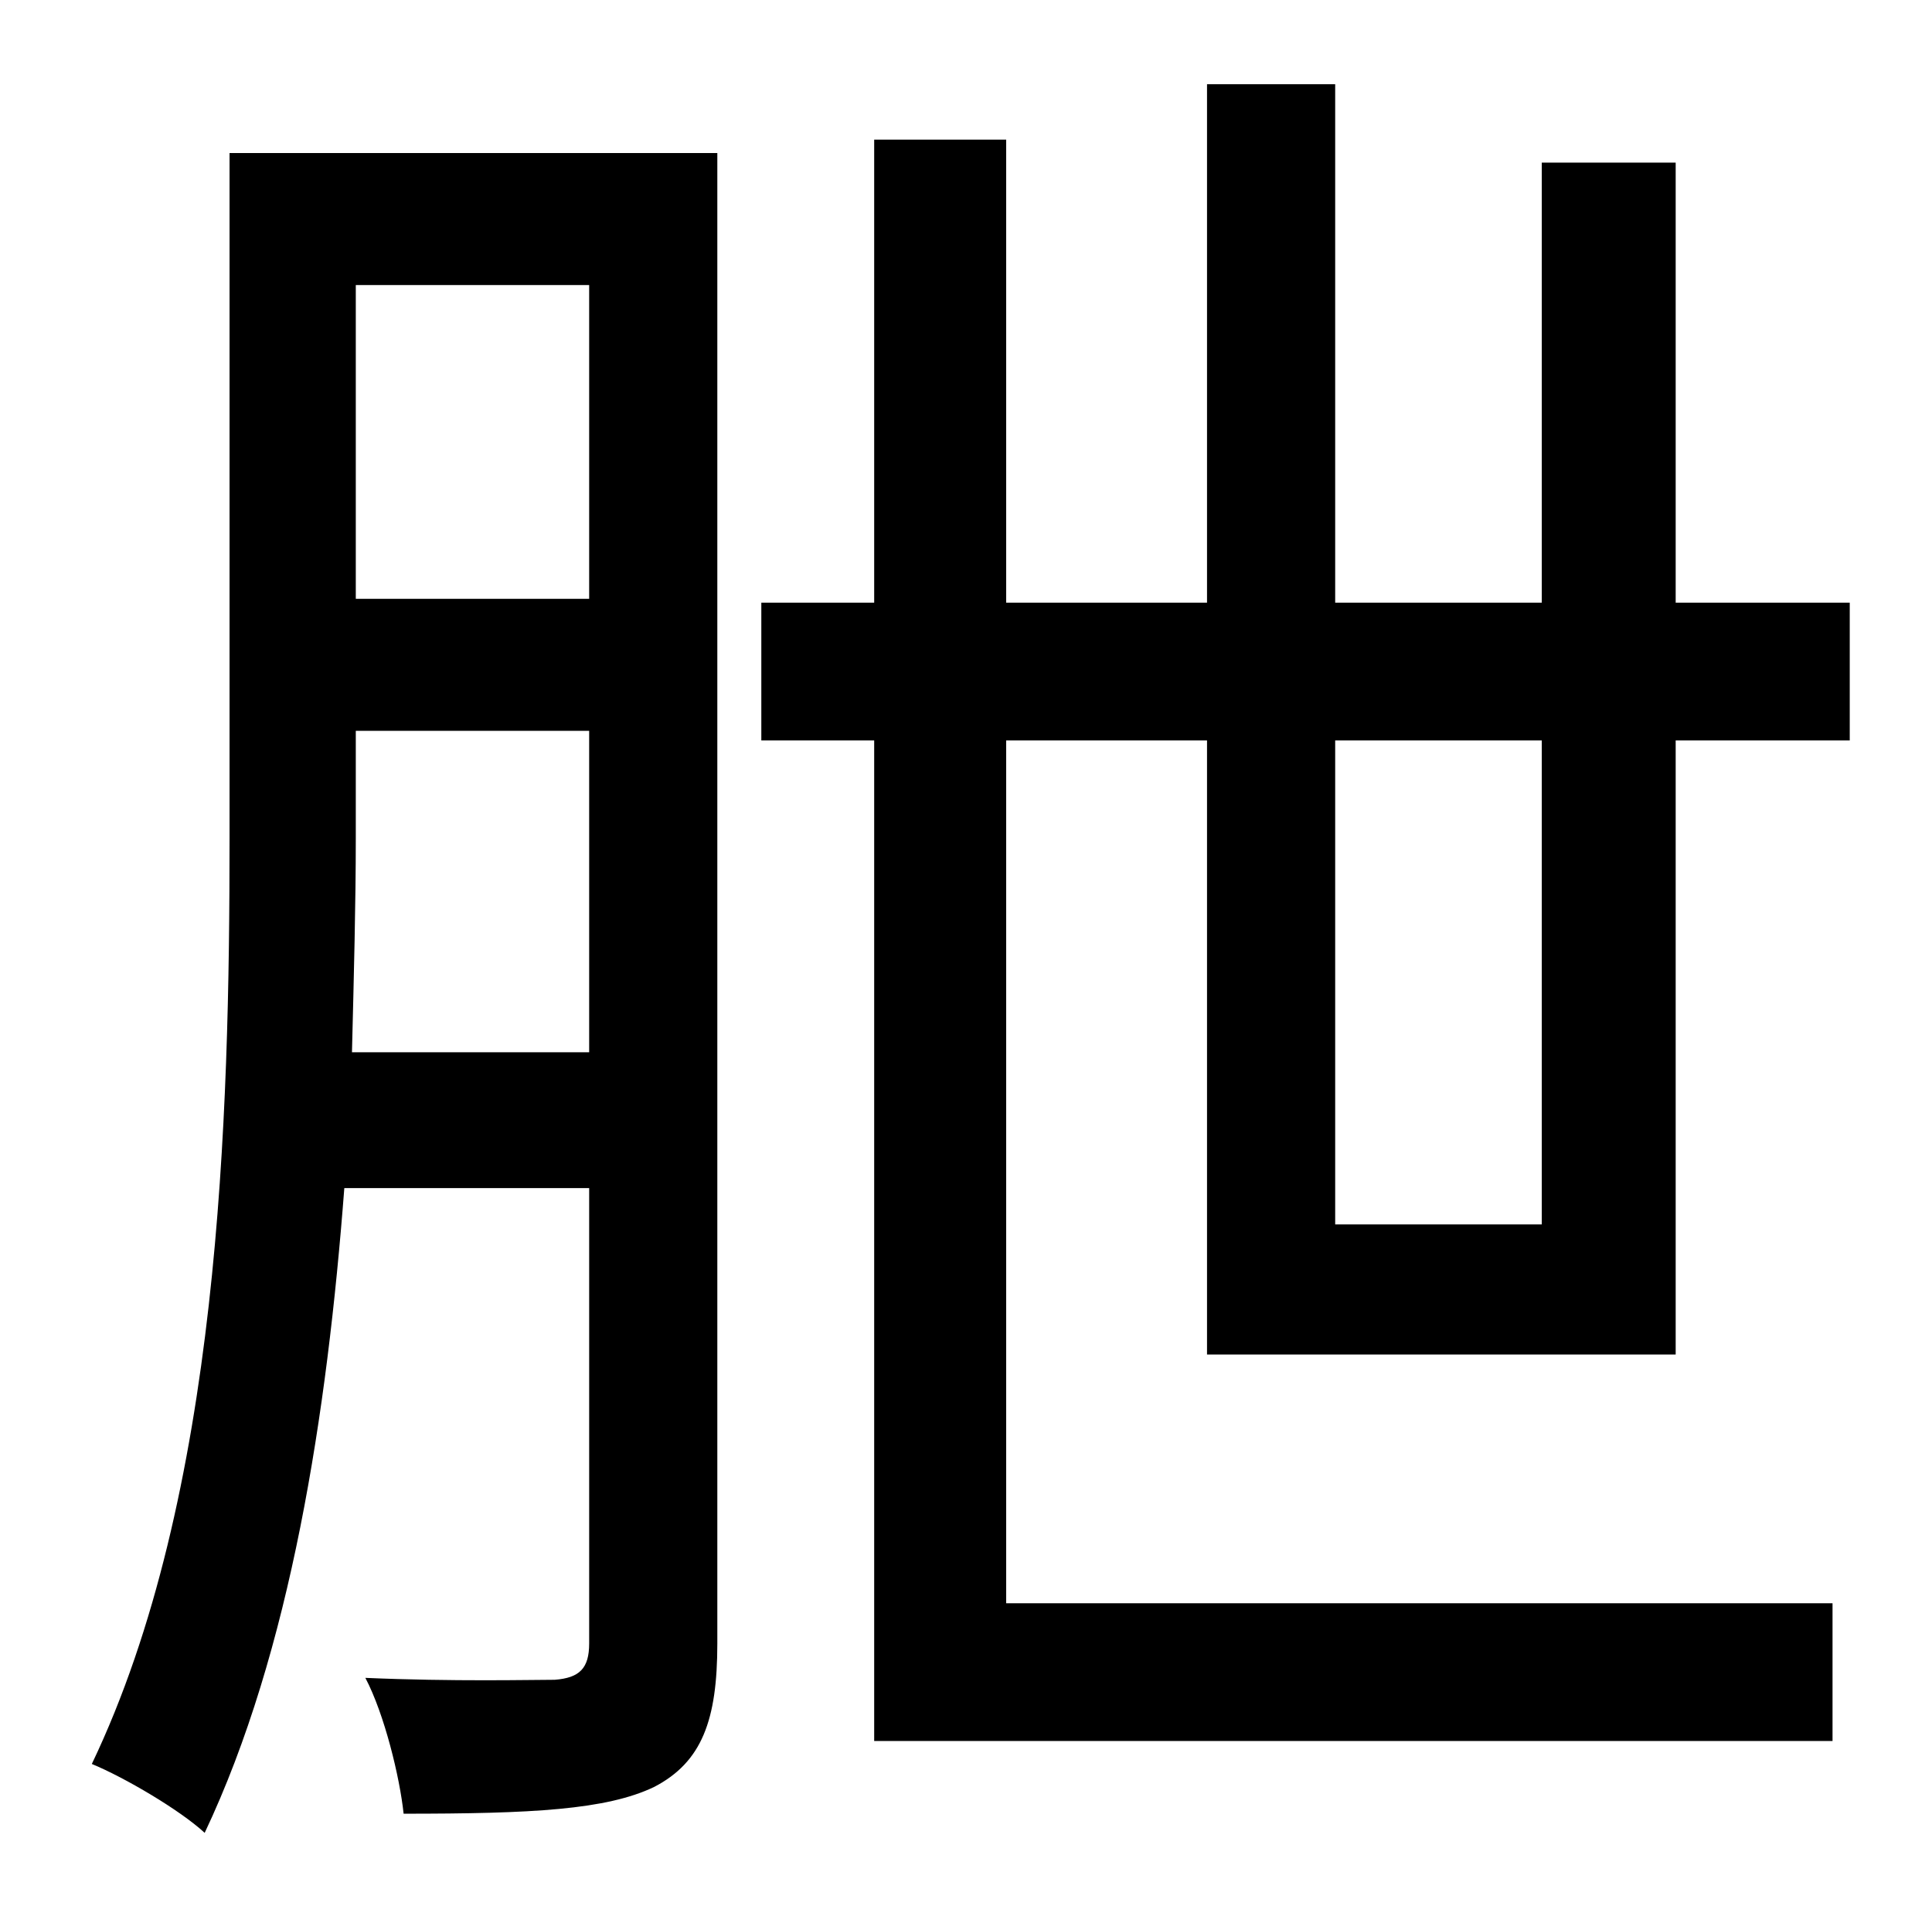 <?xml version="1.0" standalone="no"?>
<!DOCTYPE svg PUBLIC "-//W3C//DTD SVG 1.1//EN" "http://www.w3.org/Graphics/SVG/1.1/DTD/svg11.dtd" >
<svg xmlns="http://www.w3.org/2000/svg" xmlns:xlink="http://www.w3.org/1999/xlink" version="1.1" viewBox="-10 0 1010 1000">
   <path fill="currentColor"
d="M174 550h124v-168h-122v56c0 34 -1 72 -2 112zM298 149h-122v164h122v-164zM365 80v779c0 40 -8 62 -33 75c-25 12 -64 14 -131 14c-2 -19 -10 -52 -20 -71c46 2 87 1 99 1c13 -1 18 -6 18 -19v-238h-128c-9 118 -28 242 -73 337c-13 -12 -42 -29 -59 -36
c67 -140 72 -338 72 -484v-358h255zM796 387h-108v253h108v-253zM866 708h-245v-321h-105v451h432v72h-501v-523h-59v-72h59v-242h69v242h105v-271h67v271h108v-230h70v230h91v72h-91v321z" />
</svg>
